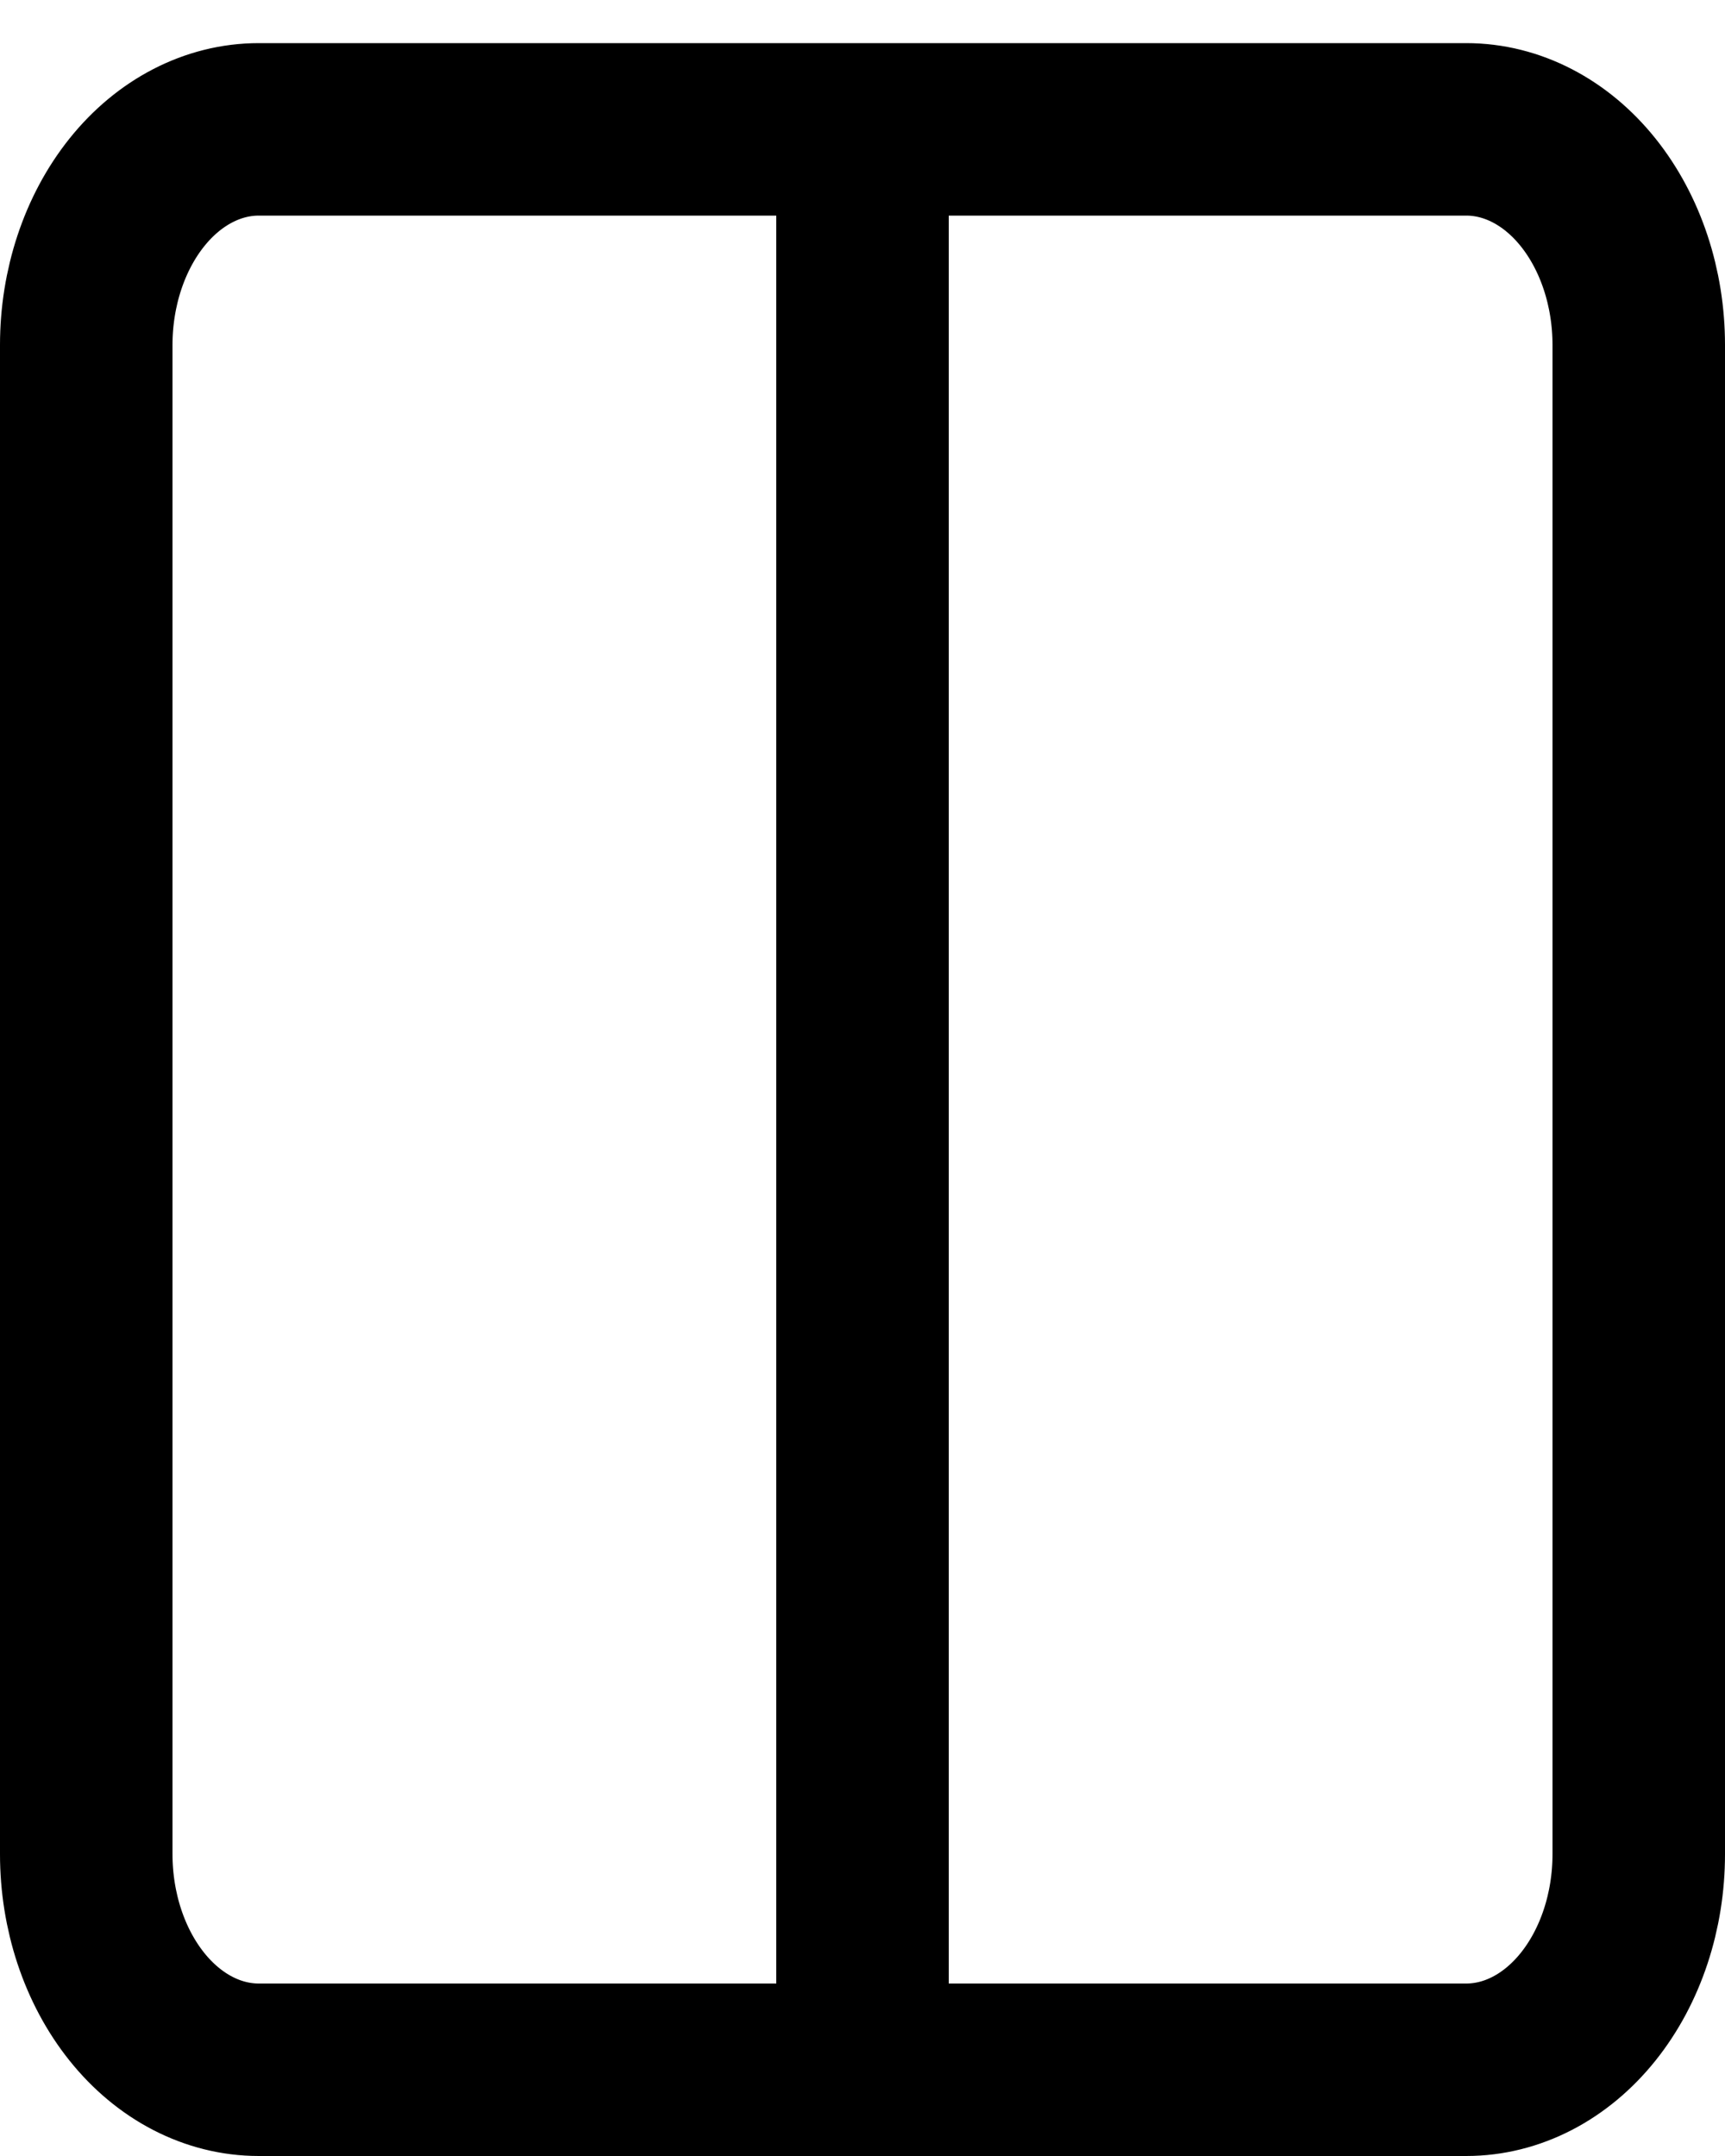 <svg width="20" height="25" viewBox="0 0 20 25" fill="none" xmlns="http://www.w3.org/2000/svg">
<path d="M10 1.5V24M10 1.5H17C17.53 1.5 18.039 1.763 18.414 2.232C18.789 2.701 19 3.337 19 4V21.5C19 22.163 18.789 22.799 18.414 23.268C18.039 23.737 17.53 24 17 24H10V1.5ZM10 1.5H3C2.47 1.5 1.961 1.763 1.586 2.232C1.211 2.701 1 3.337 1 4V21.5C1 22.163 1.211 22.799 1.586 23.268C1.961 23.737 2.47 24 3 24H10V1.5Z" stroke="black" stroke-width="2" stroke-linecap="round" stroke-linejoin="round"/>
</svg>
